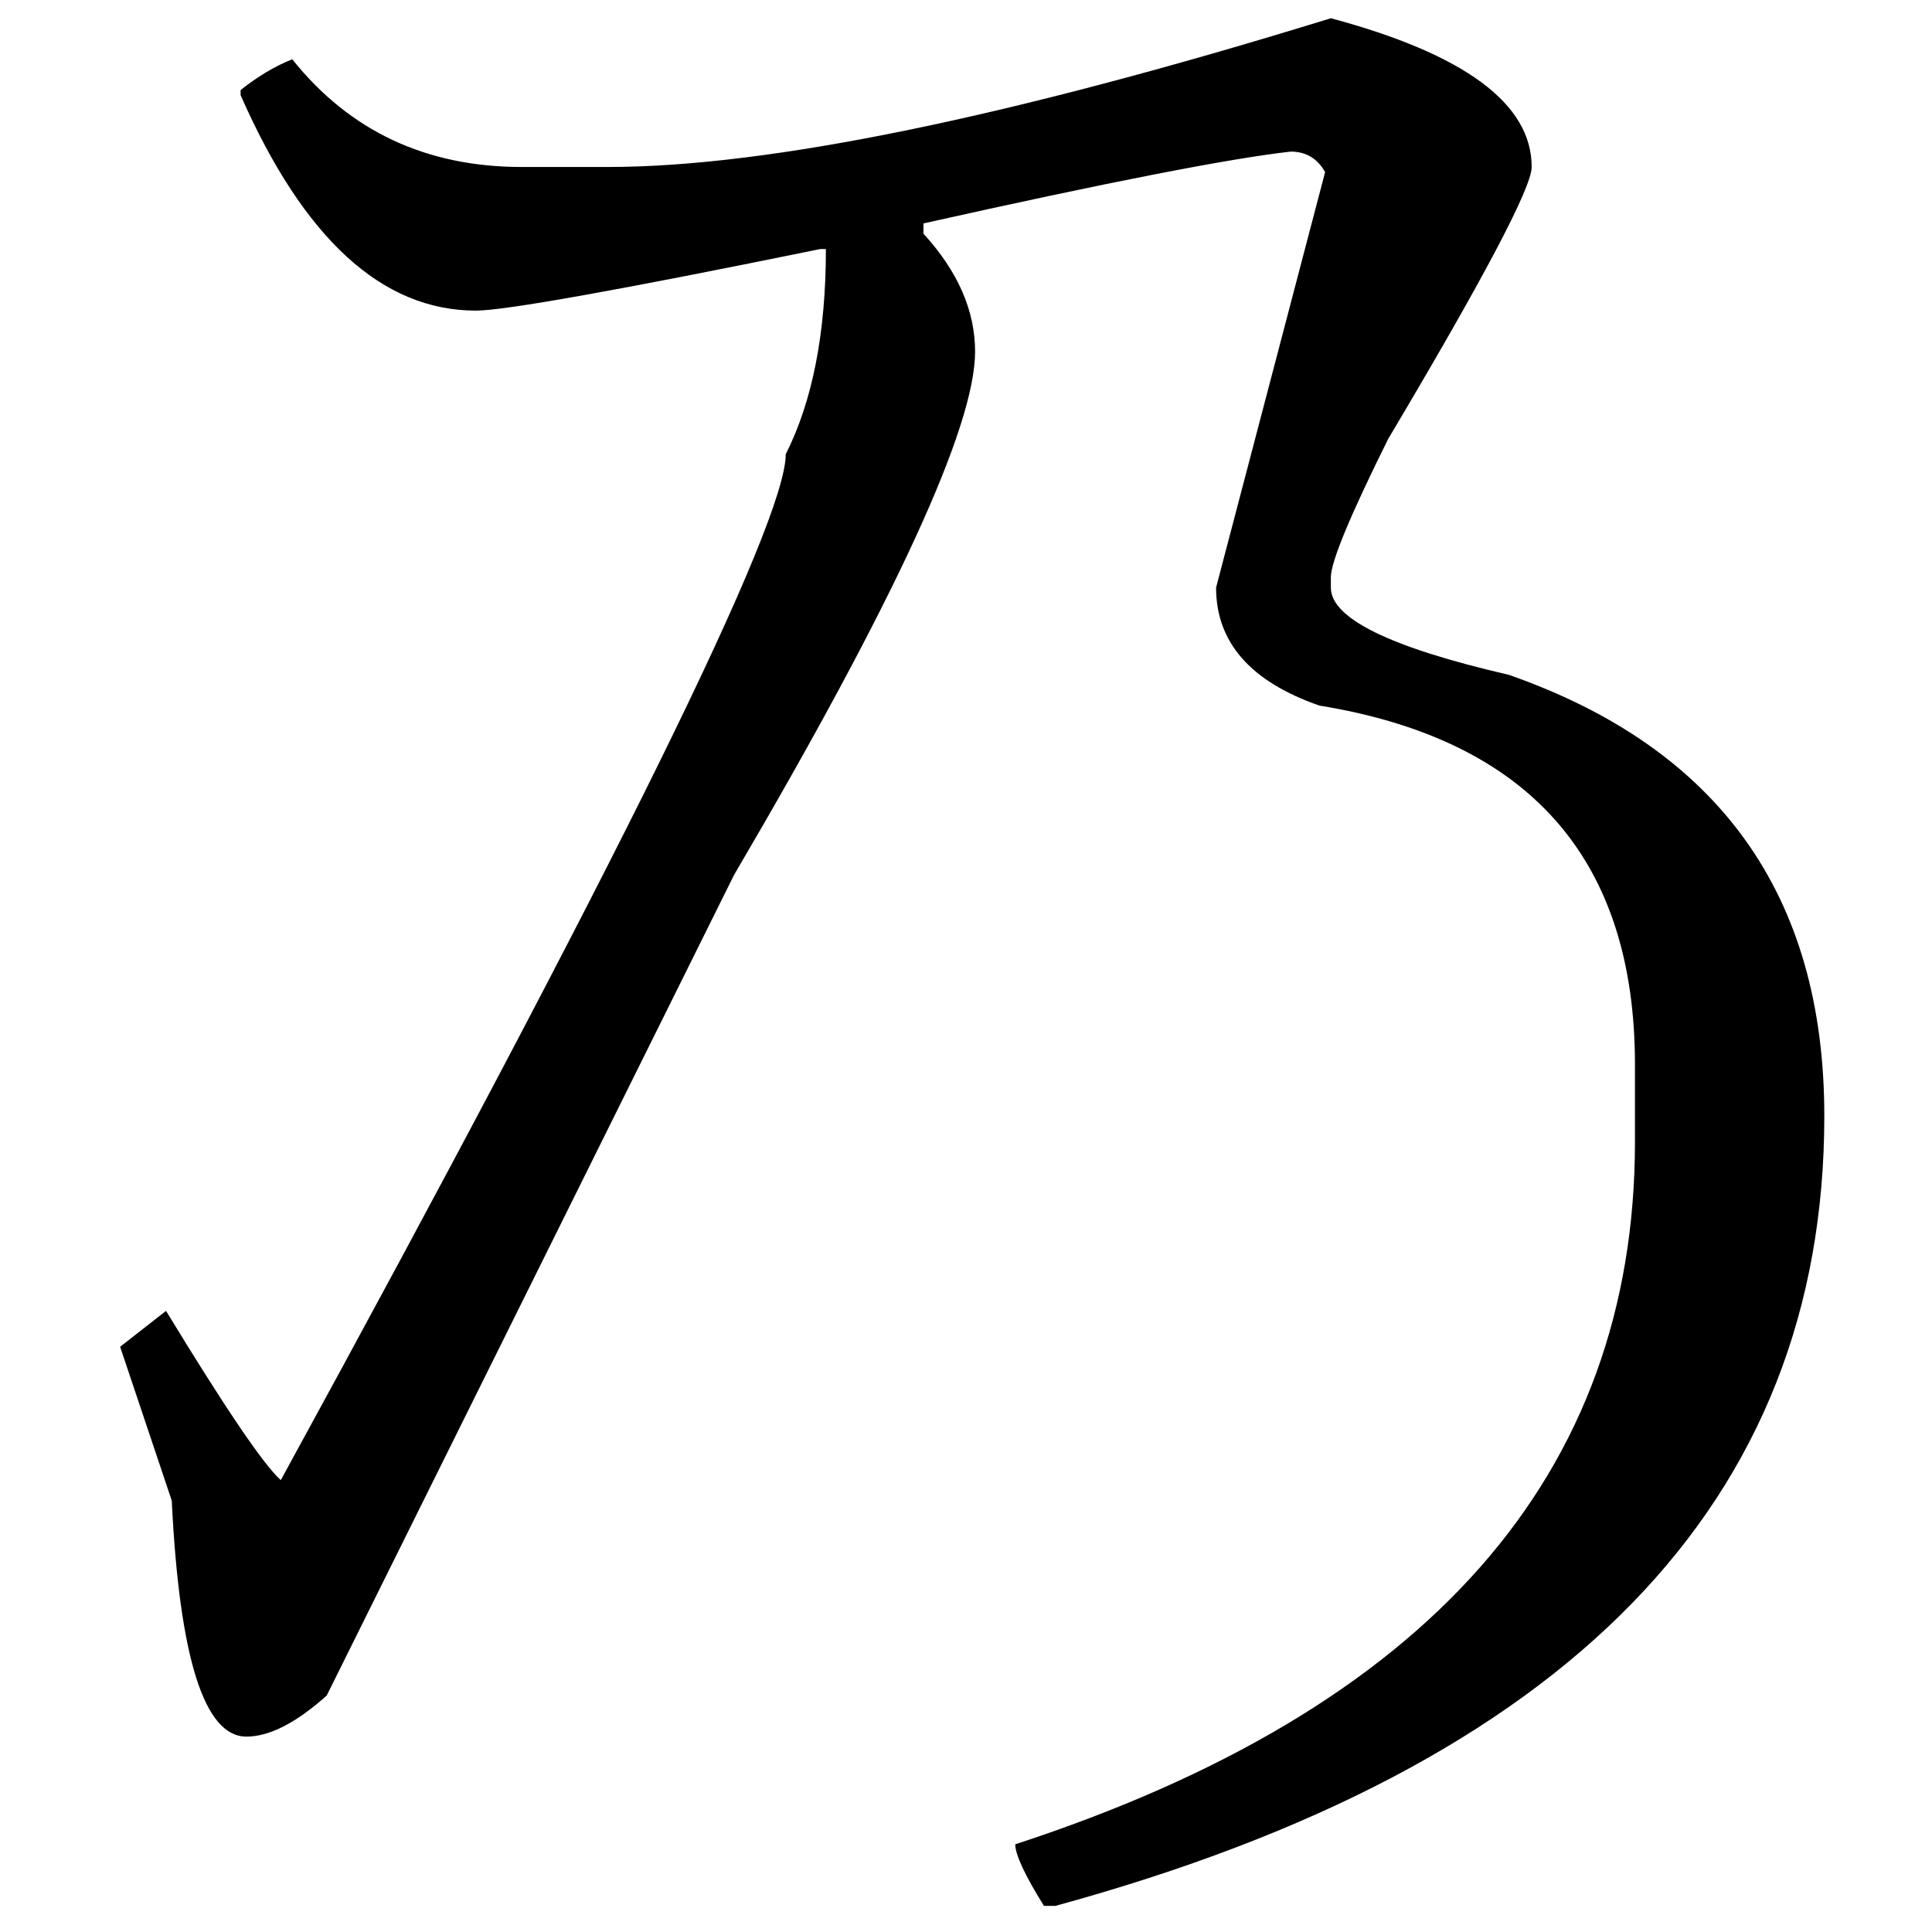 <?xml version="1.0" encoding="UTF-8" standalone="no"?>
<svg
   xmlns:dc="http://purl.org/dc/elements/1.1/"
   xmlns:cc="http://creativecommons.org/ns#"
   xmlns:rdf="http://www.w3.org/1999/02/22-rdf-syntax-ns#"
   xmlns:svg="http://www.w3.org/2000/svg"
   xmlns="http://www.w3.org/2000/svg"
   xmlns:sodipodi="http://sodipodi.sourceforge.net/DTD/sodipodi-0.dtd"
   xmlns:inkscape="http://www.inkscape.org/namespaces/inkscape"
   fill-opacity="1"
   color-rendering="auto"
   color-interpolation="auto"
   text-rendering="auto"
   stroke="black"
   stroke-linecap="square"
   stroke-miterlimit="10"
   shape-rendering="auto"
   stroke-opacity="1"
   fill="black"
   stroke-dasharray="none"
   font-weight="normal"
   stroke-width="1"
   font-family="'Dialog'"
   font-style="normal"
   stroke-linejoin="miter"
   font-size="12"
   stroke-dashoffset="0"
   image-rendering="auto"
   version="1.1"
   id="svg9"
   sodipodi:docname="hentaigana_letter_no1.svg"
   inkscape:version="0.92.4 (5da689c313, 2019-01-14)"
   width="100%"
   height="100%"
   viewBox="0 0 100 100"
   preserveAspectRatio="xMidYMid meet"
   >
  <sodipodi:namedview
     pagecolor="#ffffff"
     bordercolor="#666666"
     borderopacity="1"
     objecttolerance="10"
     gridtolerance="10"
     guidetolerance="10"
     inkscape:pageopacity="0"
     inkscape:pageshadow="2"
     inkscape:window-width="1920"
     inkscape:window-height="986"
     id="namedview11"
     showgrid="false"
     inkscape:zoom="2.36"
     inkscape:cx="50"
     inkscape:cy="50"
     inkscape:window-x="-11"
     inkscape:window-y="-11"
     inkscape:window-maximized="1"
     inkscape:current-layer="svg9" />
  <!--Unicode Character 'HENTAIGANA LETTER NO-1' (U+1B099)-->
  <defs
     id="genericDefs" />
  <g
     id="g7"
     transform="matrix(0.528,0,0,0.472,-25.71,-66.493)">
    <g
       id="g5">
      <path
         d="m 179.156,142.875 q 19.688,5.906 19.688,16.312 0,3.375 -14.063,29.812 -5.625,12.656 -5.625,15.188 v 1.125 q 0,5.062 17.438,9.562 30.937,12.094 30.937,48.375 0,63.562 -75.375,86.625 h -1.125 q -2.812,-5.062 -2.812,-6.75 60.75,-22.219 60.75,-77.062 v -8.438 q 0,-33.75 -30.938,-39.375 -10.125,-3.938 -10.125,-12.938 L 178.594,159.75 q -1.125,-2.25 -3.375,-2.25 -9,1.125 -36,7.875 v 1.125 q 5.062,6.188 5.062,12.938 0,12.375 -23.625,57.375 l -39.937,90 q -4.5,4.5 -7.875,4.5 -6.188,0 -7.313,-25.875 l -5.062,-16.875 4.5,-3.938 q 8.719,16.031 11.25,18.562 49.5,-101.25 49.5,-112.5 3.937,-8.719 3.937,-22.5 h -0.562 q -29.531,6.75 -33.75,6.75 -13.781,0 -23.063,-23.625 V 150.75 q 2.531,-2.25 5.063,-3.375 8.437,11.812 22.5,11.812 h 8.437 q 23.625,0 70.875,-16.312 z"
         id="path3"
         inkscape:connector-curvature="0"
         style="stroke:none" />
    </g>
  </g>
</svg>

